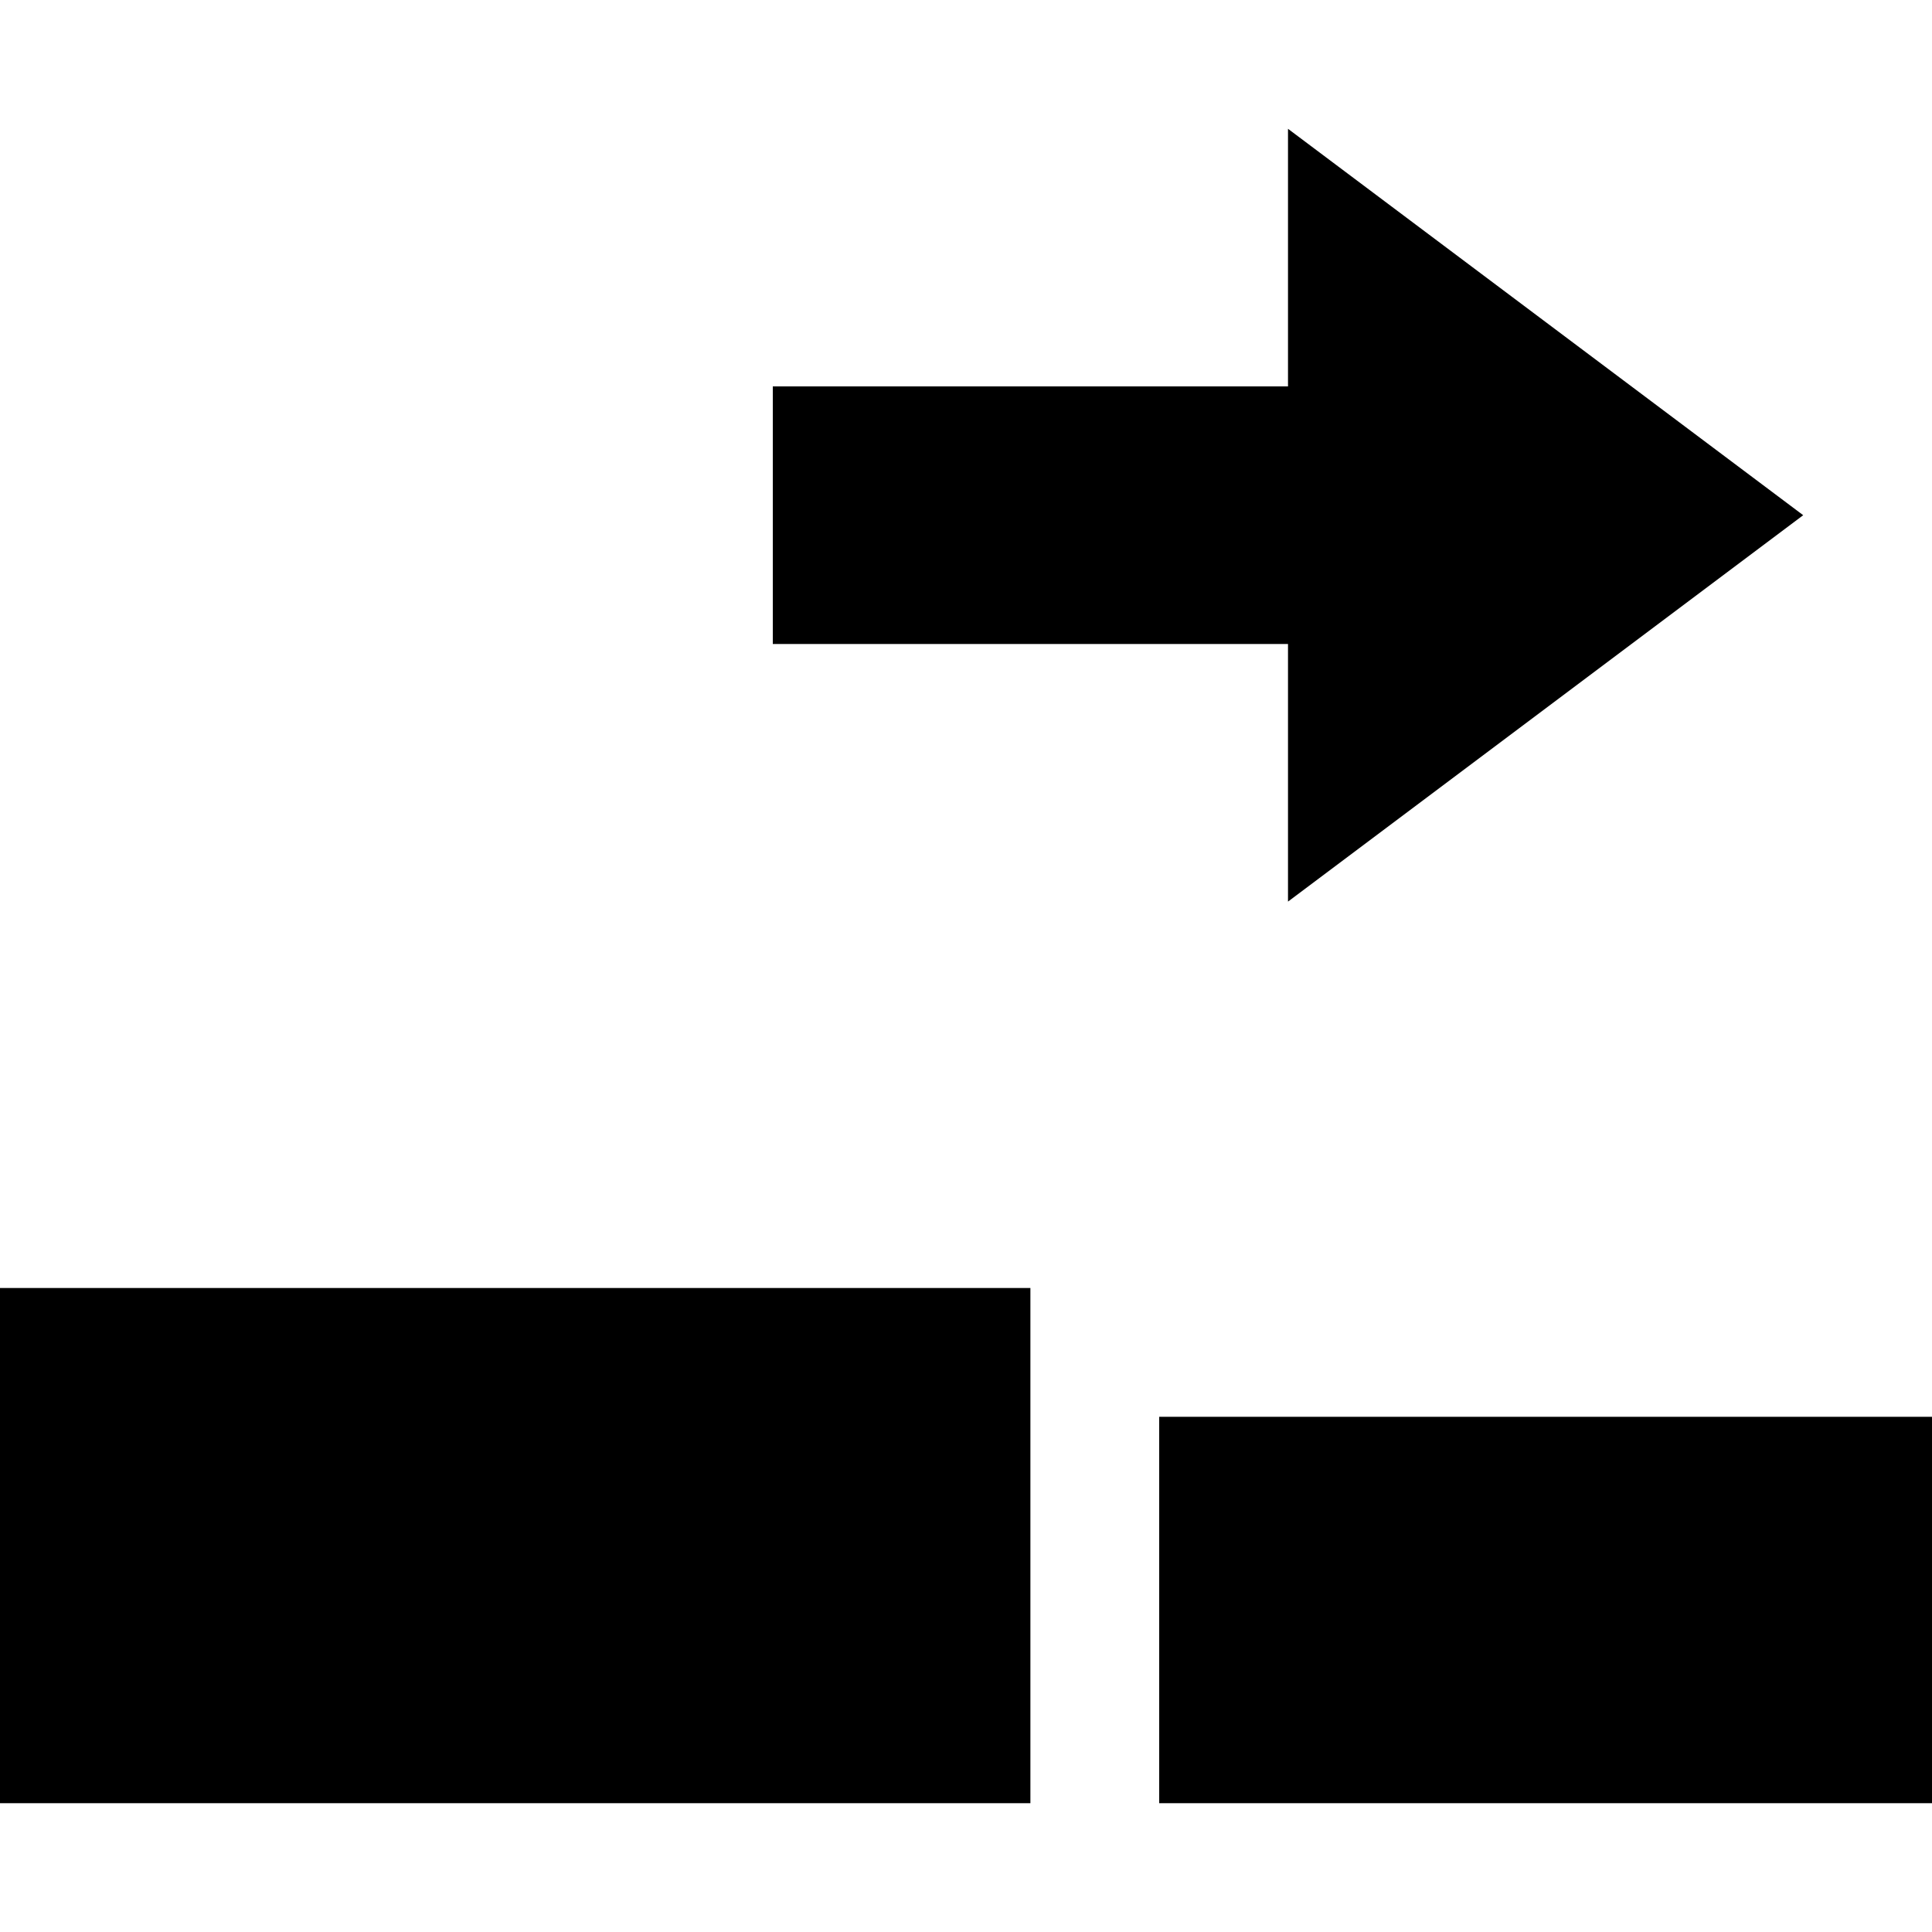 <?xml version="1.0" encoding="UTF-8"?>
<svg version="1.1" xmlns="http://www.w3.org/2000/svg" xmlns:xlink="http://www.w3.org/1999/xlink" x="0" y="0" viewBox="0 0 15 15">
  <path d="M0 10L8 10L8 14L0 14L0 10z"/>
  <path d="M9 11L15 11L15 14L9 14L9 11z"/>
  <path d="M6 5C6 5 6 3 6 3C6 3 10 3 10 3C10 3 10 1 10 1C10 1 14 4 14 4C14 4 10 7 10 7C10 7 10 5 10 5C10 5 6 5 6 5z"/>
</svg>